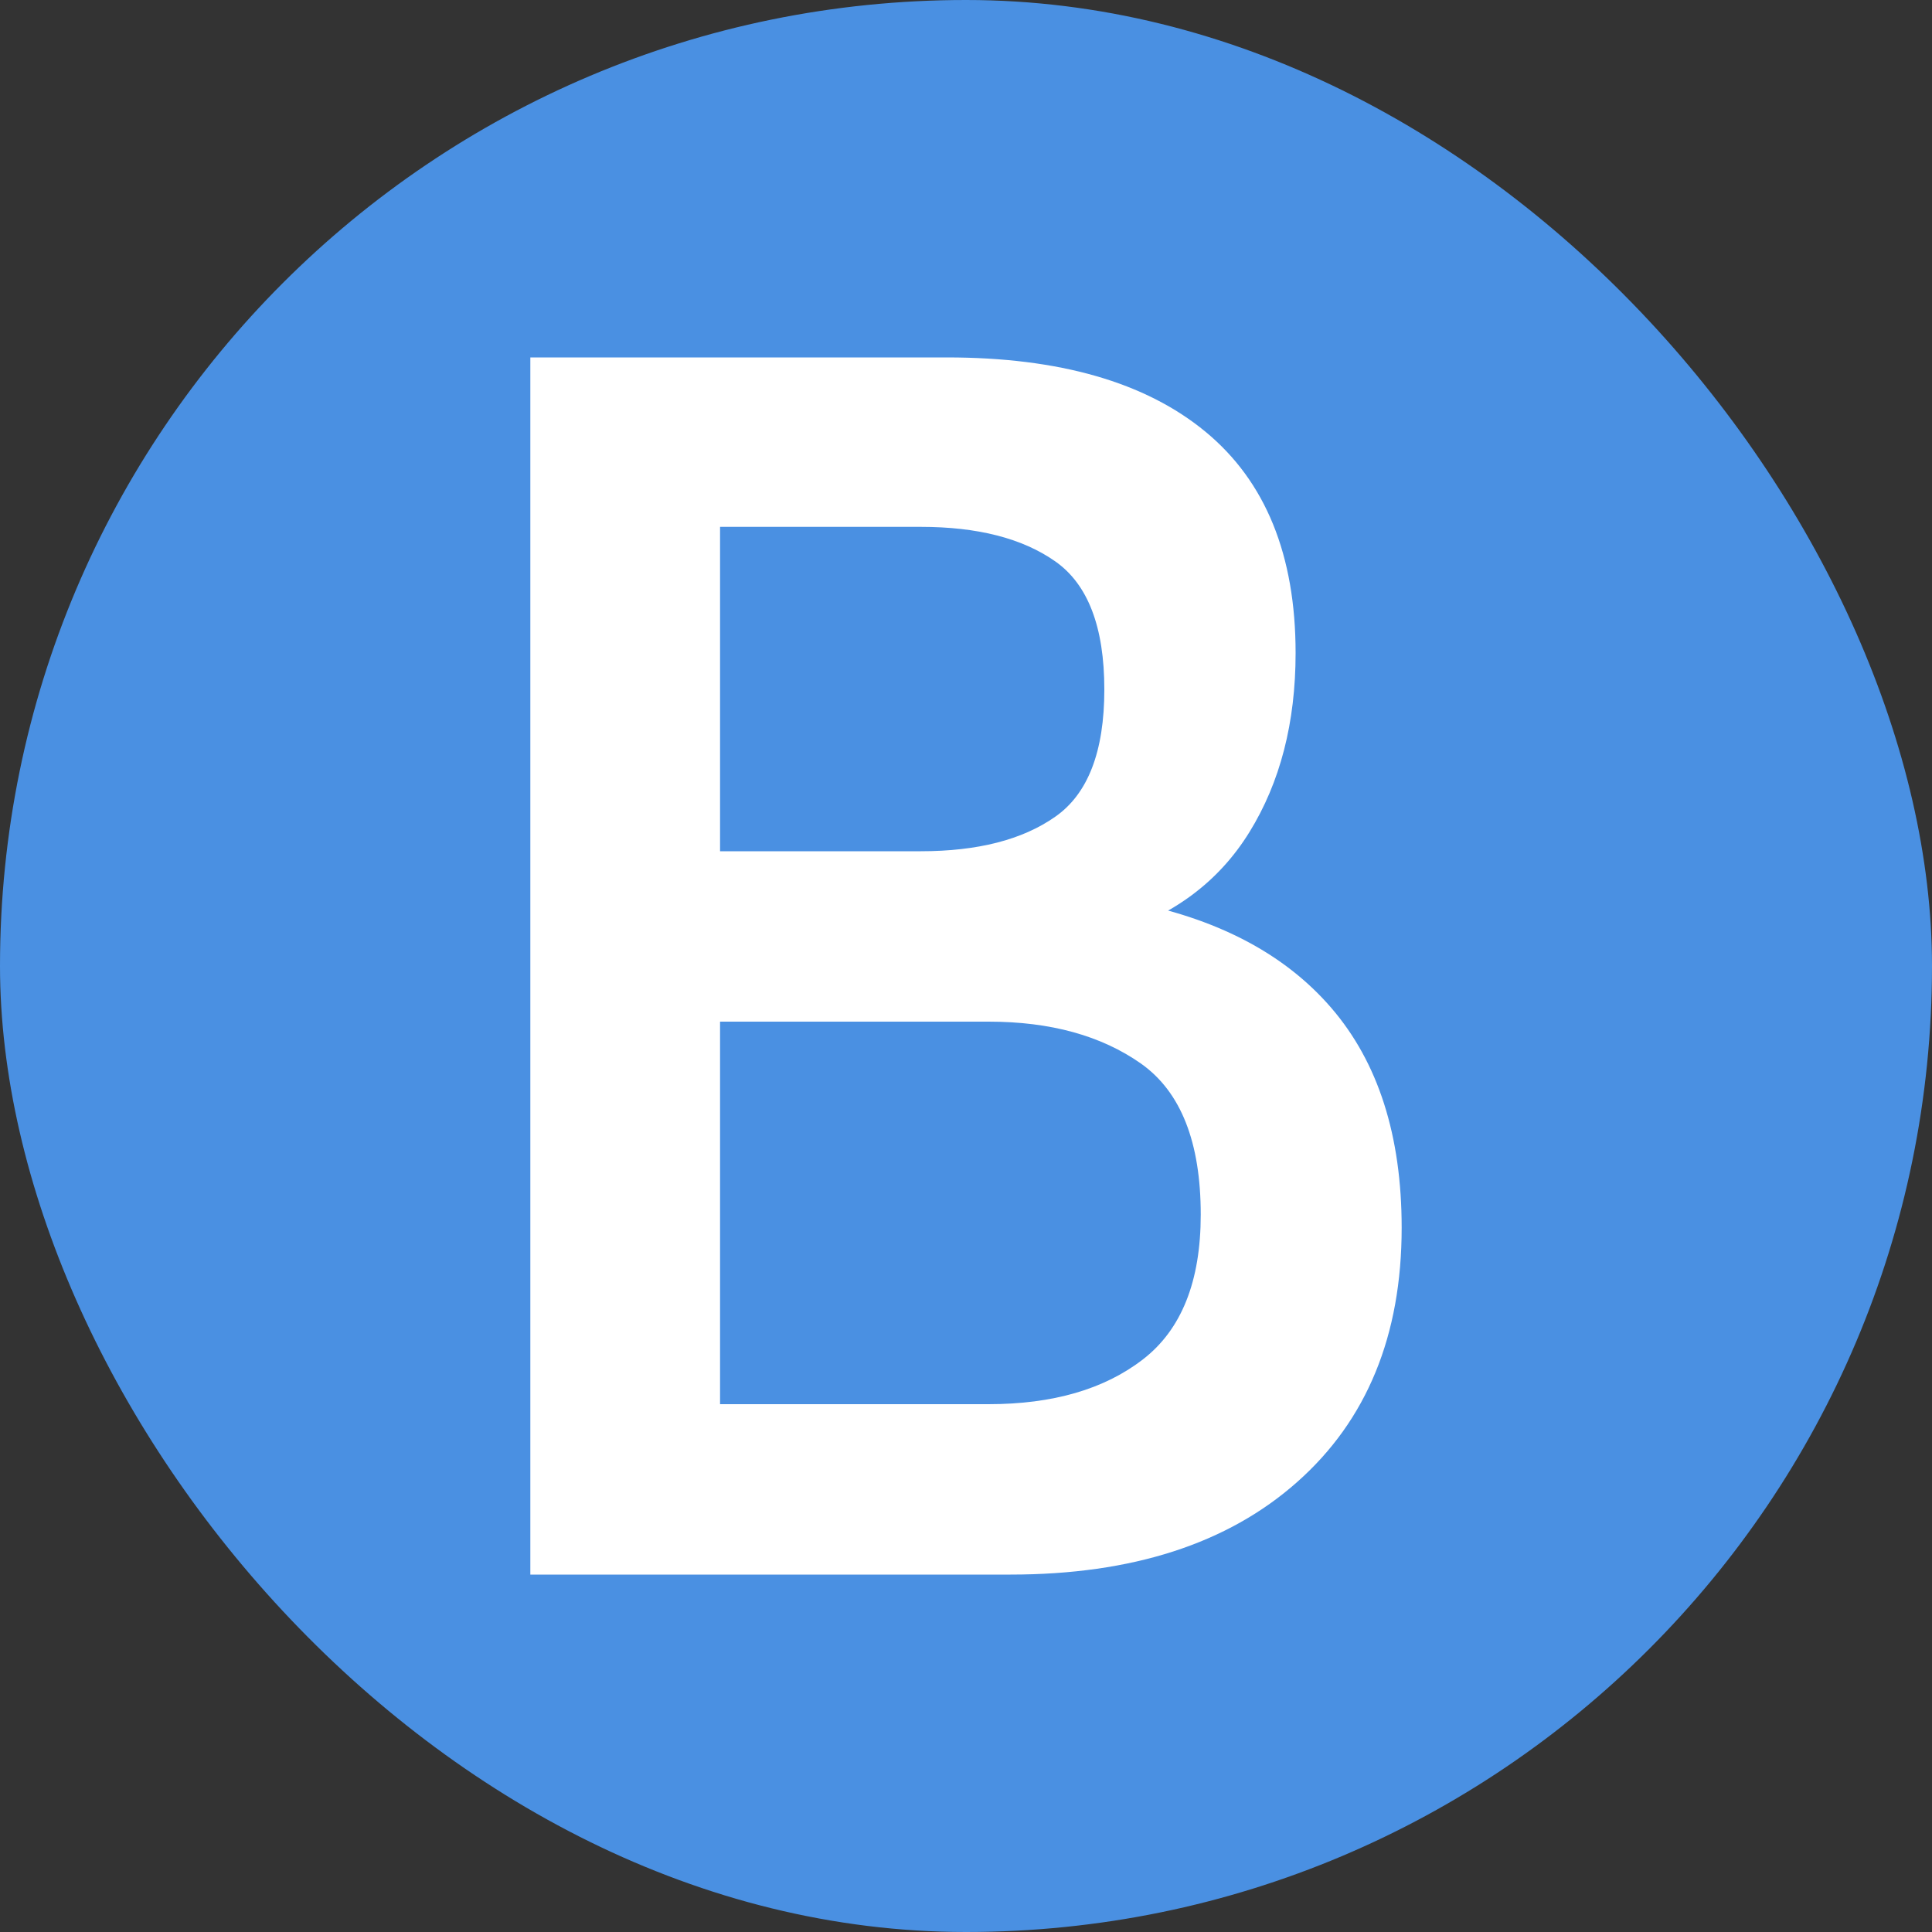 <svg xmlns="http://www.w3.org/2000/svg" width="256" height="256" viewBox="0 0 100 100"><rect x="0" y="0" width="100" height="100" fill="#333333" stroke="none"/><rect width="100" height="100" rx="50" fill="#4a90e2"></rect><path fill="#fff" d="M52.30 81.50L27.45 81.50L27.45 18.50L49.01 18.50Q57.74 18.50 62.40 22.35Q67.06 26.20 67.06 33.80L67.06 33.80Q67.06 39.20 64.67 43.07Q62.28 46.94 57.52 48.38L57.52 48.38L58.28 46.63Q65.25 47.93 68.90 52.16Q72.55 56.39 72.55 63.55L72.55 63.55Q72.55 71.92 67.14 76.71Q61.74 81.50 52.30 81.50L52.30 81.50ZM37.27 52.88L37.27 72.68L51.17 72.68Q56.16 72.68 59.16 70.36Q62.15 68.05 62.15 62.87L62.15 62.87Q62.15 57.25 59.07 55.06Q55.98 52.88 51.17 52.88L51.17 52.88L37.27 52.88ZM37.27 27.27L37.27 44.06L47.66 44.06Q52.07 44.06 54.61 42.28Q57.16 40.51 57.16 35.69L57.16 35.69Q57.16 30.83 54.61 29.05Q52.07 27.27 47.66 27.27L47.66 27.27L37.27 27.27Z"></path></svg>